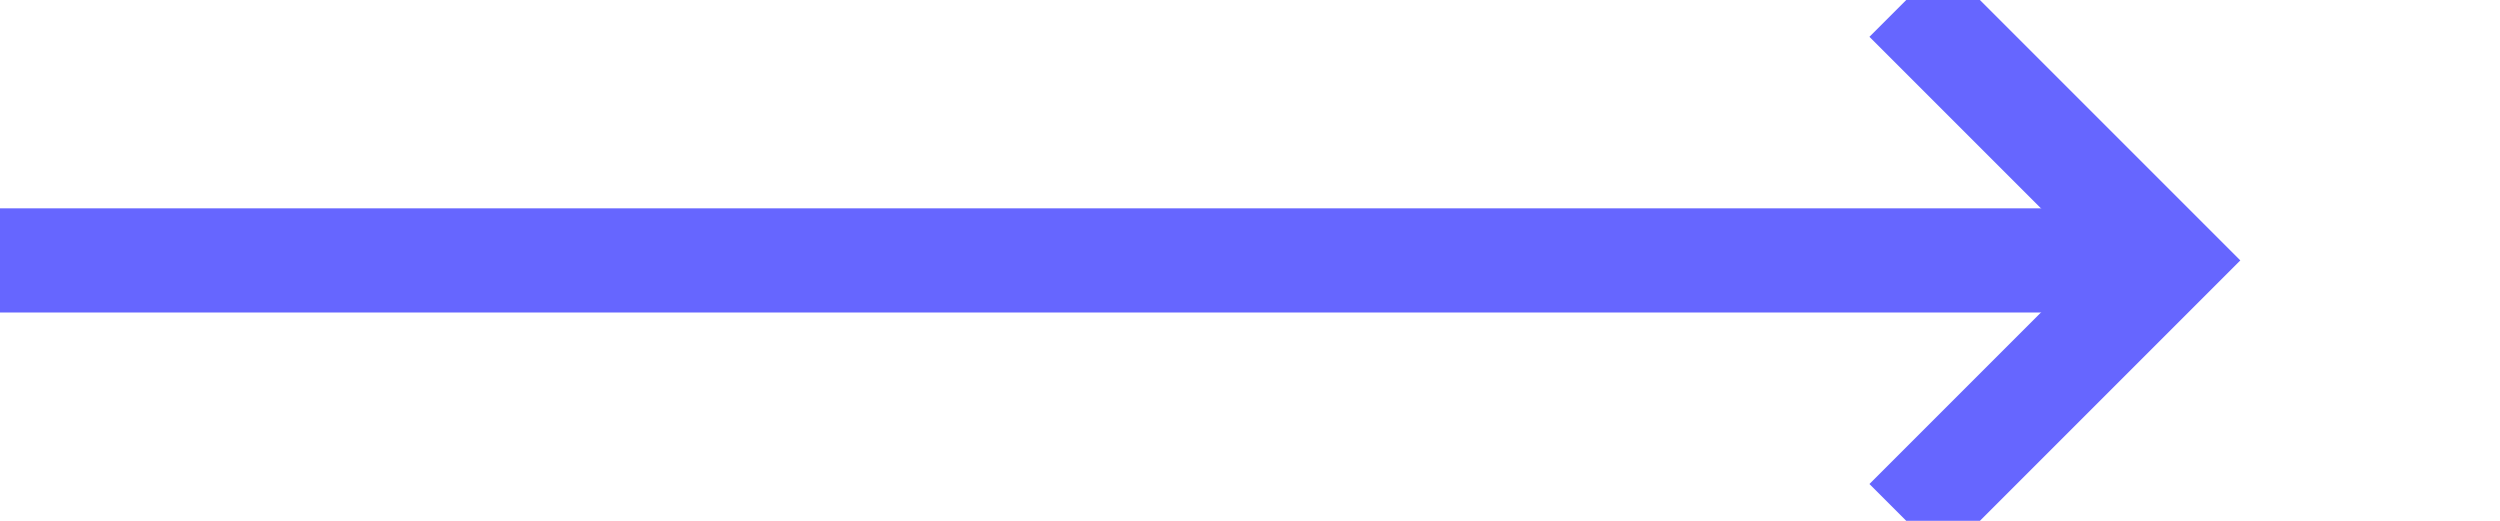﻿<?xml version="1.0" encoding="utf-8"?>
<svg version="1.1" xmlns:xlink="http://www.w3.org/1999/xlink" width="48px" height="10px" preserveAspectRatio="xMinYMid meet" viewBox="1450 1280  48 8" xmlns="http://www.w3.org/2000/svg">
  <path d="M 1450 1284  L 1491 1284  " stroke-width="2" stroke="#6666ff" fill="none" />
  <path d="M 1485.893 1279.707  L 1490.186 1284  L 1485.893 1288.293  L 1487.307 1289.707  L 1492.307 1284.707  L 1493.014 1284  L 1492.307 1283.293  L 1487.307 1278.293  L 1485.893 1279.707  Z " fill-rule="nonzero" fill="#6666ff" stroke="none" />
</svg>
